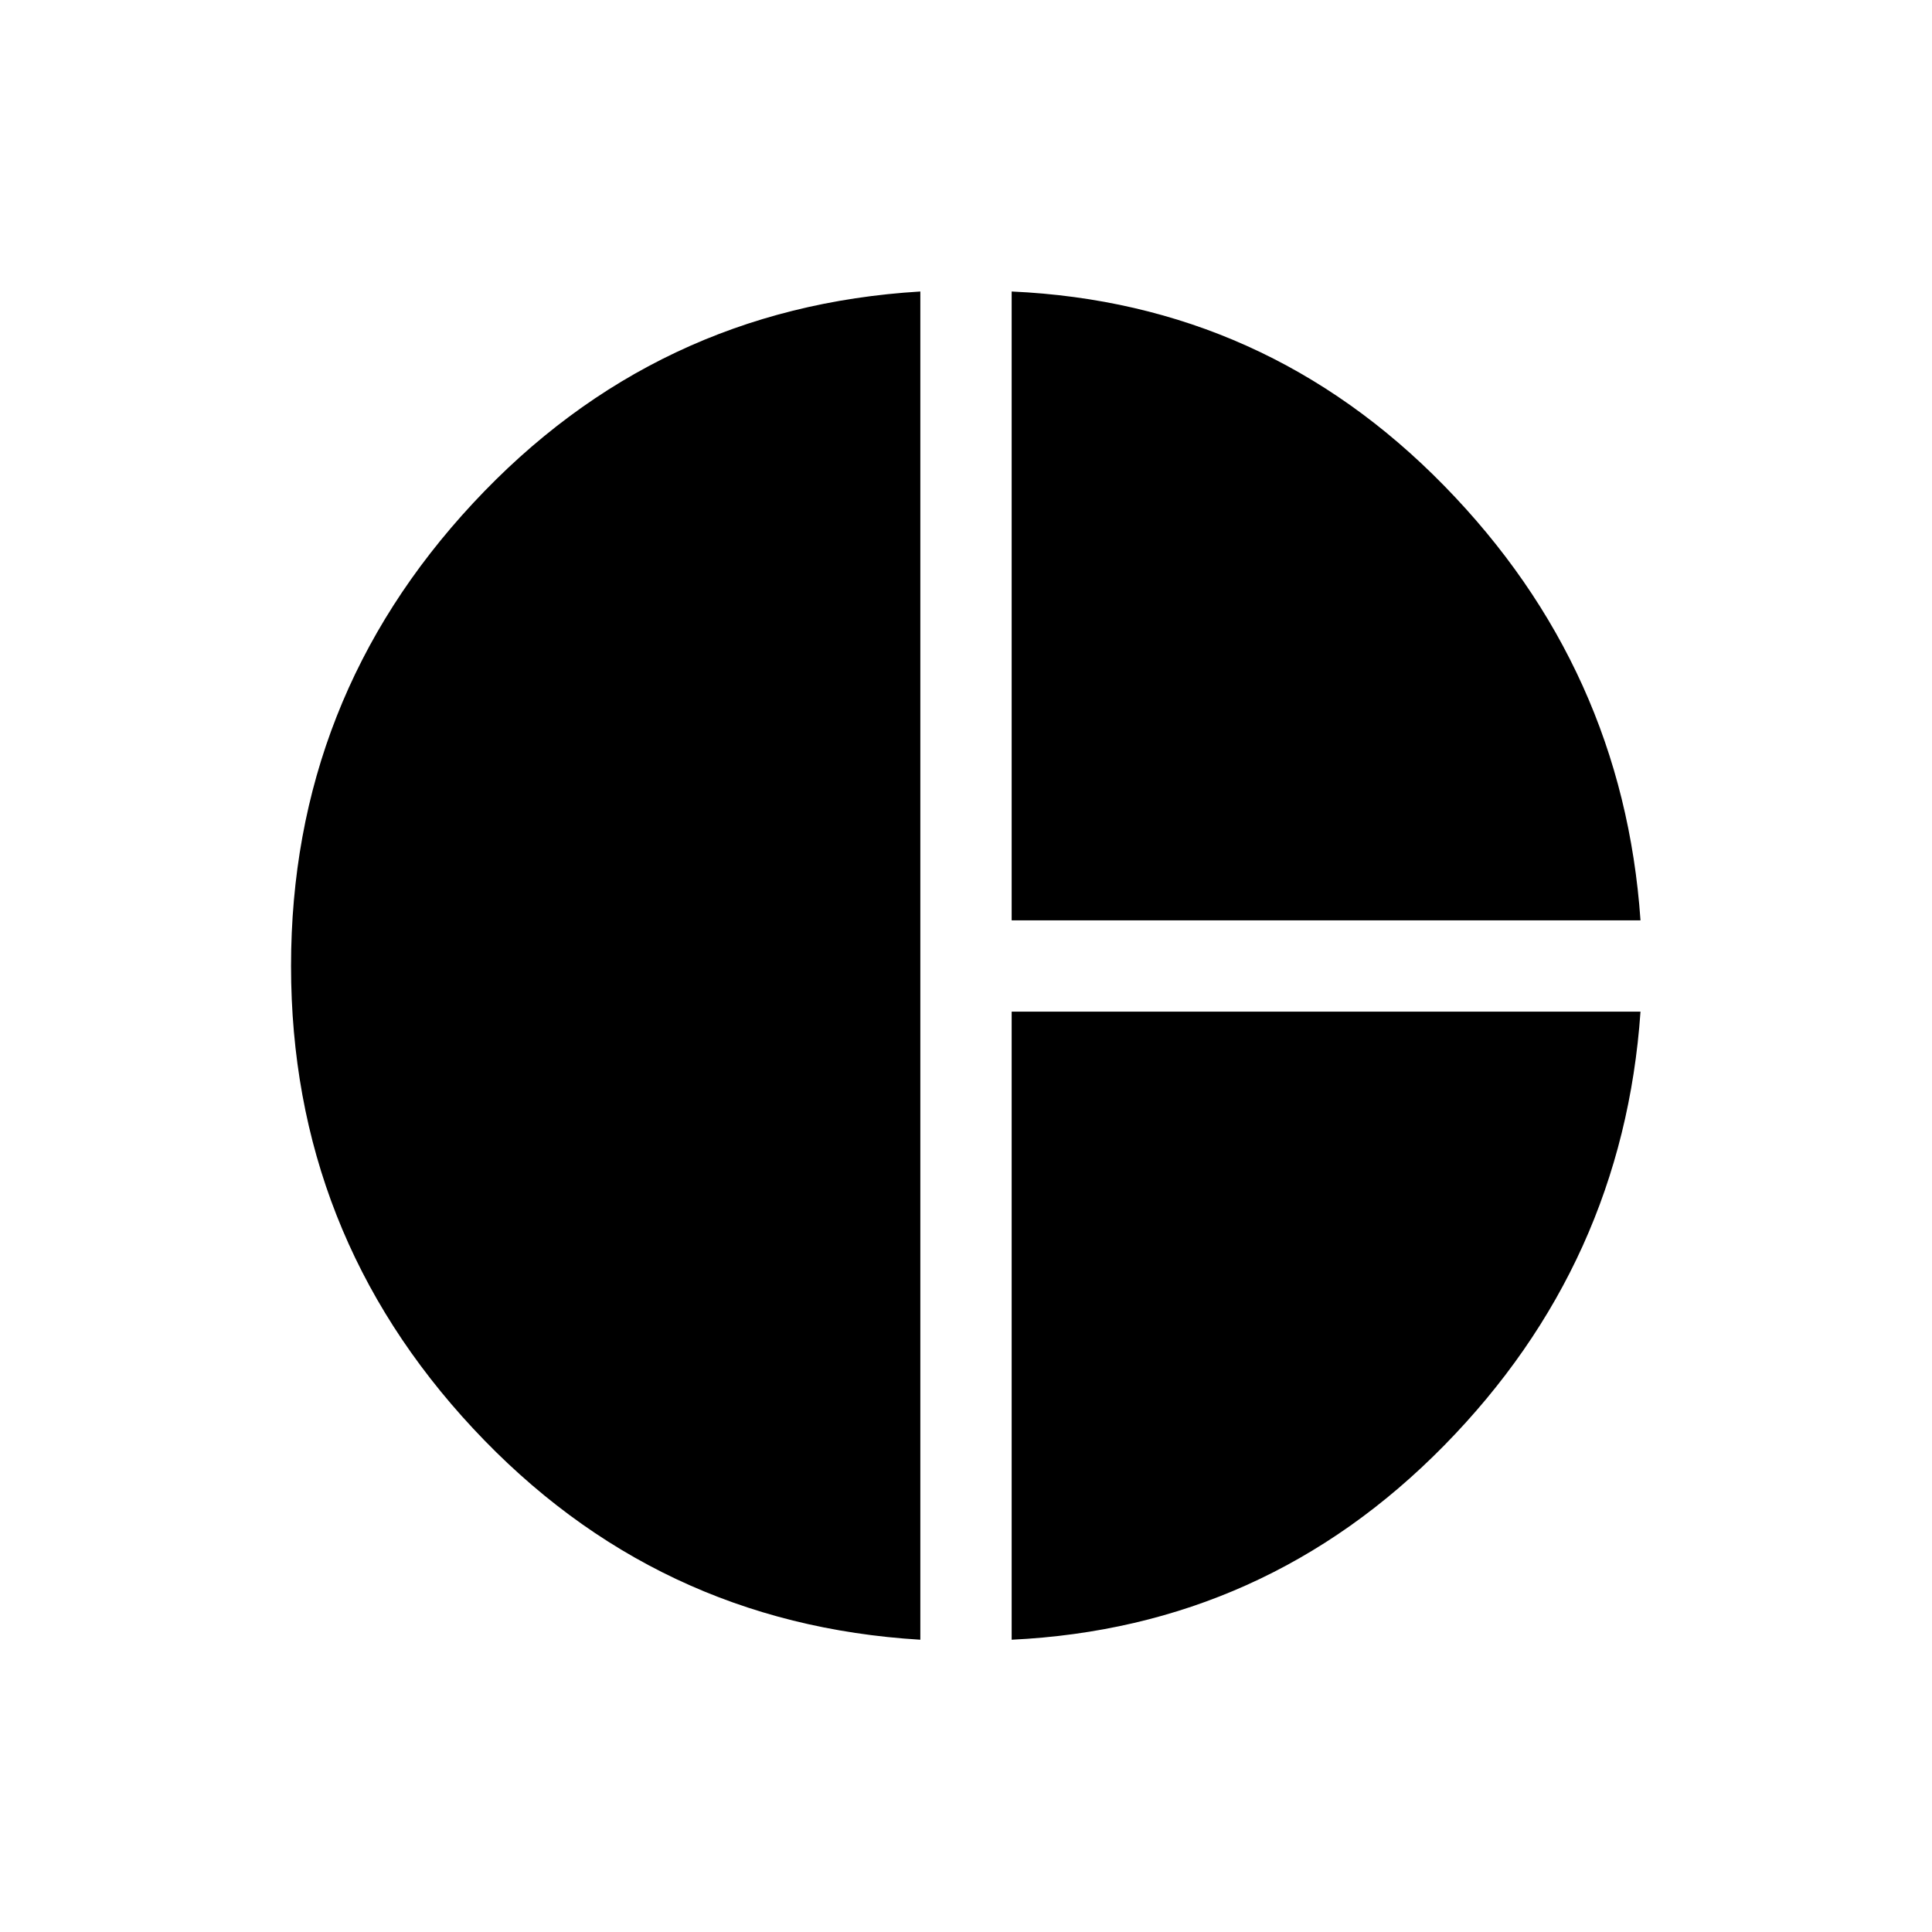 <svg xmlns="http://www.w3.org/2000/svg" height="48" viewBox="0 -960 960 960" width="48"><path d="M502.692-502.692v-312.462q126.077 5.693 214.923 96.539t97.539 215.923H502.692Zm-45.384 357.461q-131.769-7.923-222.231-104.961Q144.616-347.231 144.616-480t90.461-230q90.462-97.231 222.231-105.154v669.923Zm45.384 0v-312.077h312.462q-8.693 125.077-97.539 215.539-88.846 90.461-214.923 96.538Z"/></svg>